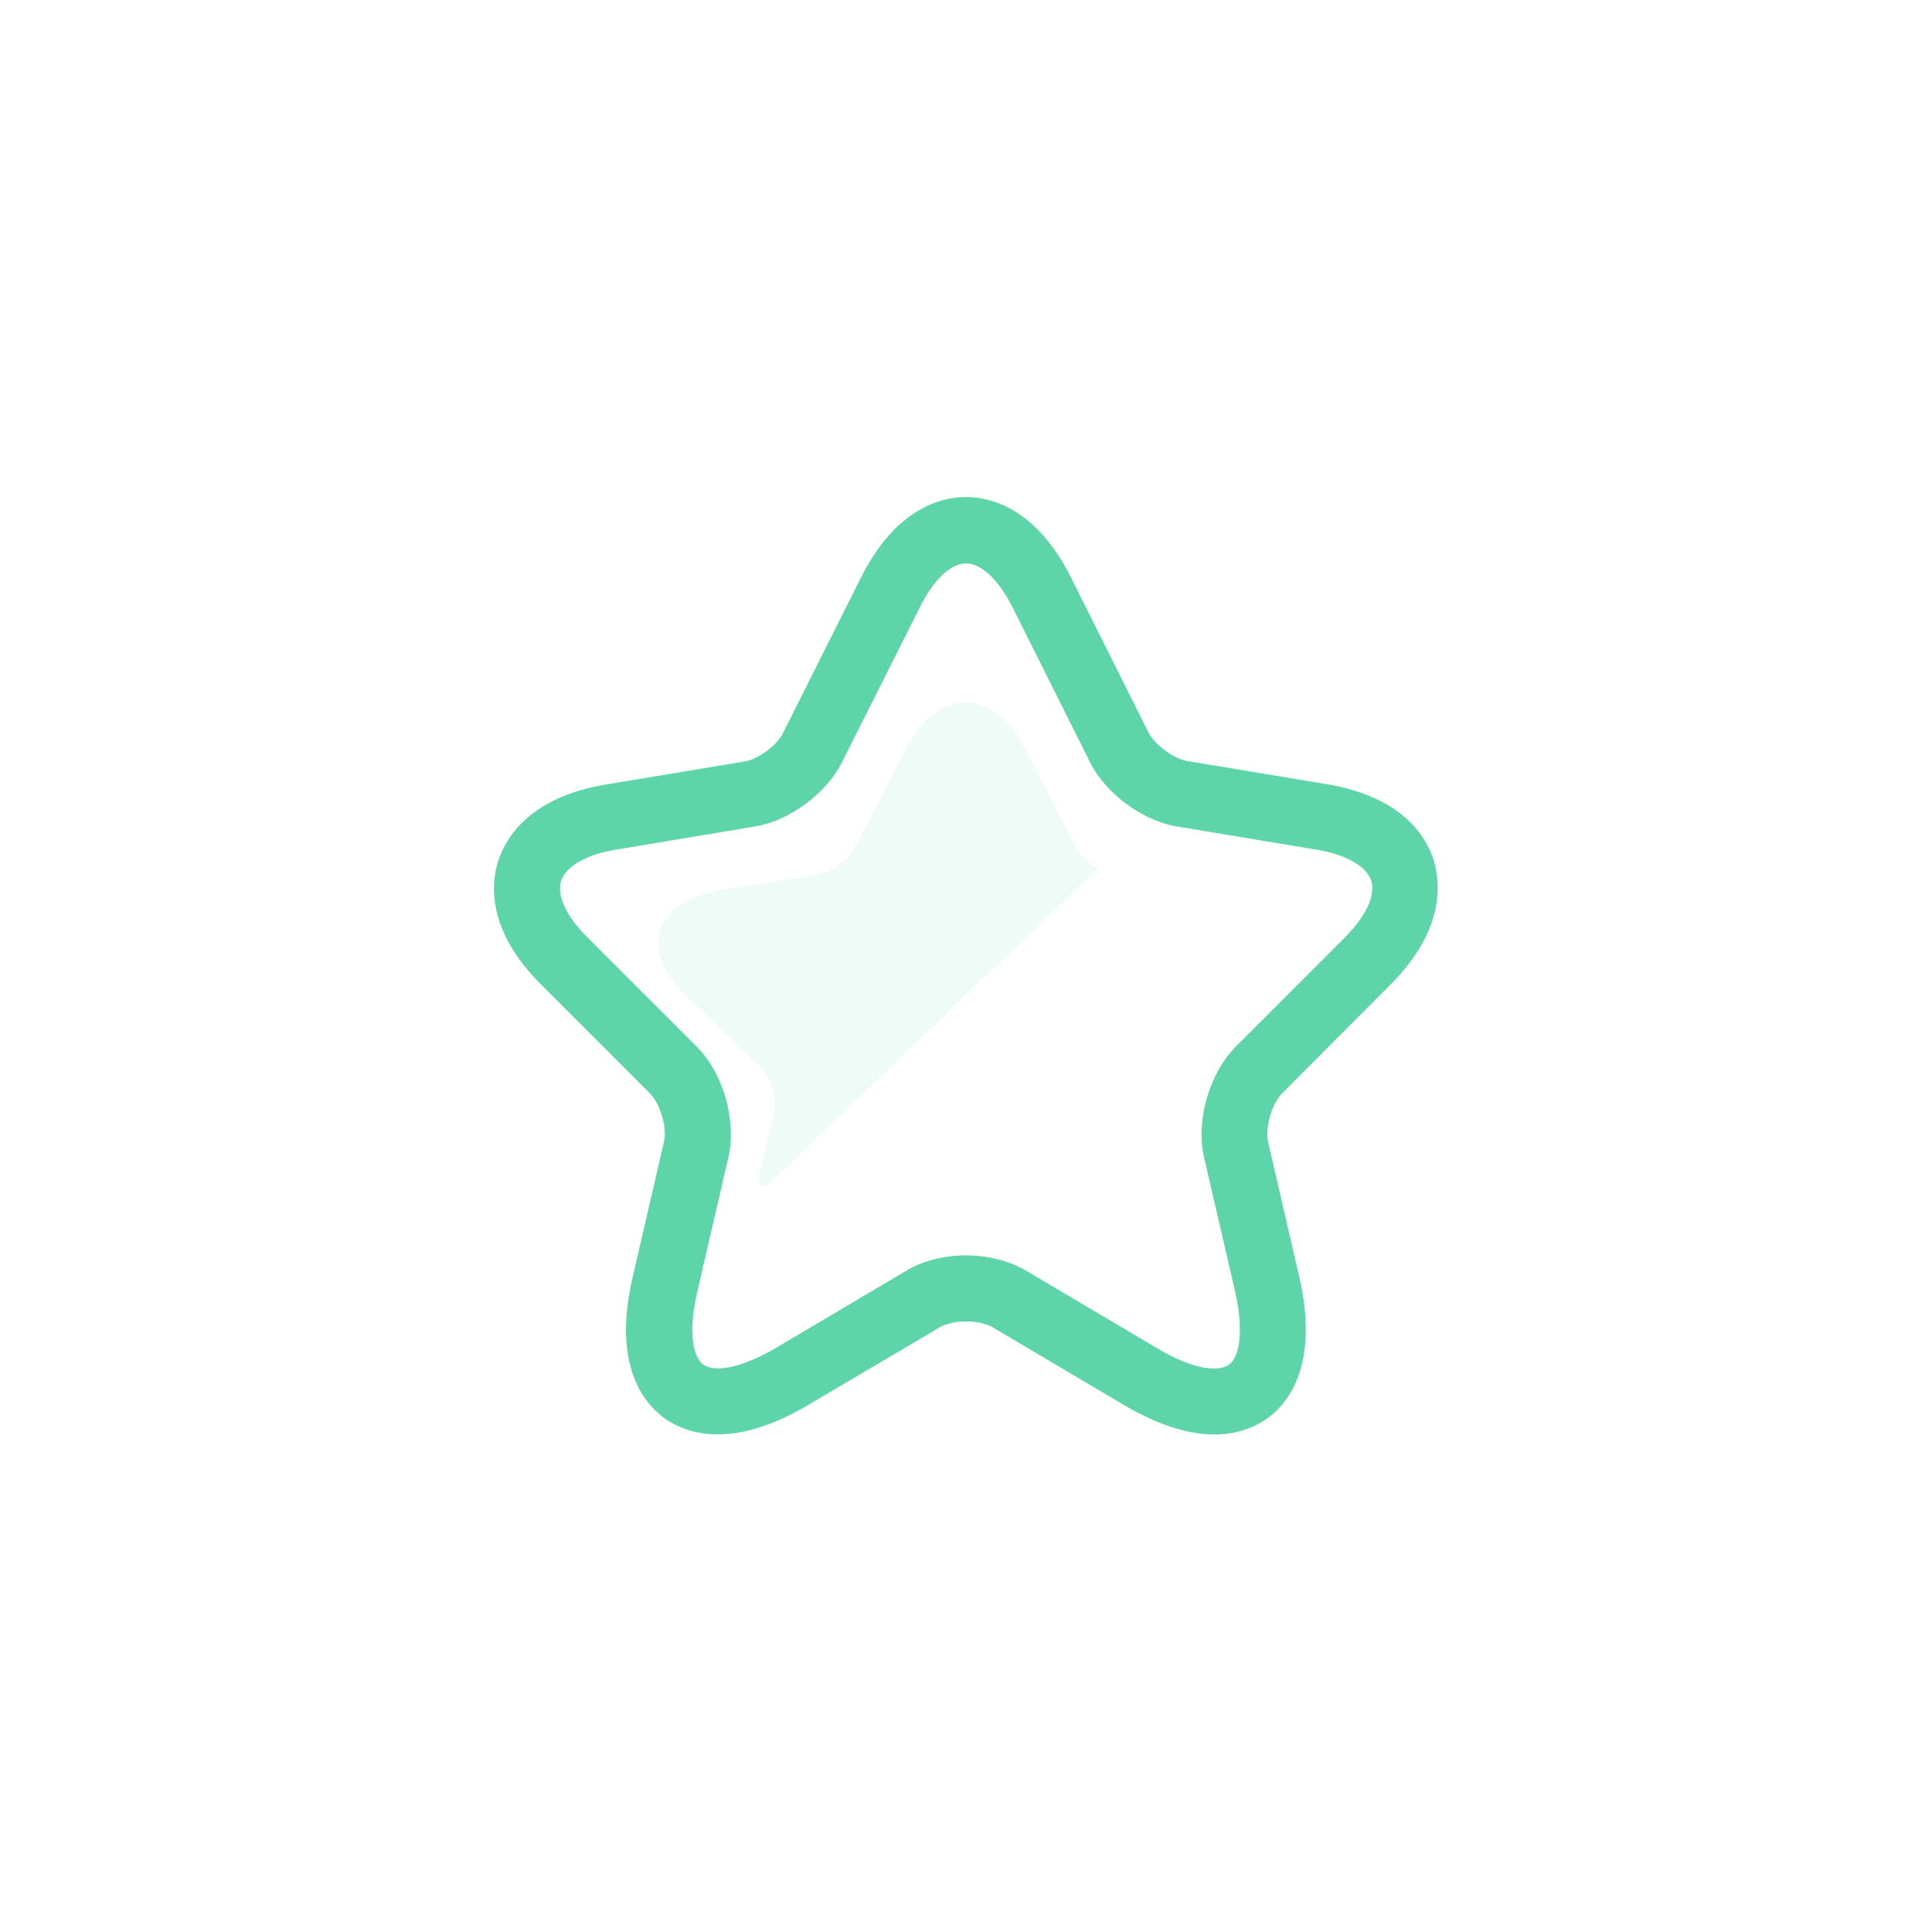 <svg width="44" height="44" viewBox="0 0 44 44" fill="none" xmlns="http://www.w3.org/2000/svg">
<path d="M27.66 32.67C27.13 32.67 26.45 32.5 25.6 32L22.61 30.23C22.3 30.05 21.7 30.05 21.4 30.23L18.4 32C16.63 33.05 15.59 32.63 15.12 32.29C14.66 31.95 13.94 31.08 14.41 29.08L15.12 26.01C15.2 25.69 15.04 25.14 14.8 24.9L12.32 22.42C11.08 21.18 11.18 20.12 11.35 19.6C11.52 19.08 12.06 18.16 13.78 17.87L16.97 17.34C17.27 17.29 17.7 16.97 17.83 16.7L19.6 13.17C20.4 11.56 21.45 11.32 22 11.32C22.55 11.32 23.6 11.56 24.4 13.17L26.16 16.69C26.3 16.96 26.73 17.28 27.03 17.33L30.22 17.86C31.95 18.15 32.49 19.07 32.65 19.59C32.81 20.11 32.91 21.17 31.68 22.41L29.2 24.9C28.96 25.14 28.81 25.68 28.88 26.01L29.59 29.08C30.05 31.08 29.34 31.95 28.88 32.29C28.63 32.47 28.23 32.67 27.66 32.67ZM22 28.59C22.49 28.59 22.98 28.71 23.37 28.94L26.36 30.71C27.23 31.23 27.78 31.23 27.99 31.08C28.2 30.93 28.35 30.4 28.13 29.42L27.42 26.35C27.23 25.52 27.54 24.45 28.14 23.84L30.62 21.36C31.11 20.87 31.33 20.39 31.23 20.06C31.12 19.73 30.66 19.46 29.98 19.35L26.79 18.82C26.02 18.69 25.18 18.07 24.83 17.37L23.07 13.85C22.75 13.21 22.35 12.83 22 12.83C21.65 12.83 21.25 13.21 20.94 13.85L19.17 17.37C18.82 18.07 17.98 18.69 17.21 18.82L14.03 19.35C13.35 19.46 12.89 19.73 12.78 20.06C12.67 20.39 12.9 20.88 13.39 21.36L15.87 23.84C16.47 24.44 16.78 25.52 16.59 26.35L15.88 29.42C15.65 30.41 15.81 30.93 16.02 31.08C16.23 31.23 16.77 31.22 17.65 30.71L20.64 28.94C21.02 28.71 21.51 28.59 22 28.59Z" fill="#5ED5A8"/>
<path opacity="0.1" d="M17.631 25.334C17.707 25.008 17.568 24.541 17.325 24.307L15.633 22.687C15.105 22.18 14.896 21.64 15.049 21.174C15.209 20.707 15.703 20.387 16.441 20.267L18.612 19.92C18.925 19.867 19.308 19.6 19.454 19.327L20.651 17.027C20.999 16.367 21.472 16 21.987 16C22.502 16 22.975 16.367 23.323 17.027L24.52 19.327C24.61 19.5 24.798 19.667 25 19.78L17.505 26.961C17.408 27.054 17.241 26.968 17.269 26.834L17.631 25.334Z" fill="#5ED5A8"/>
</svg>
